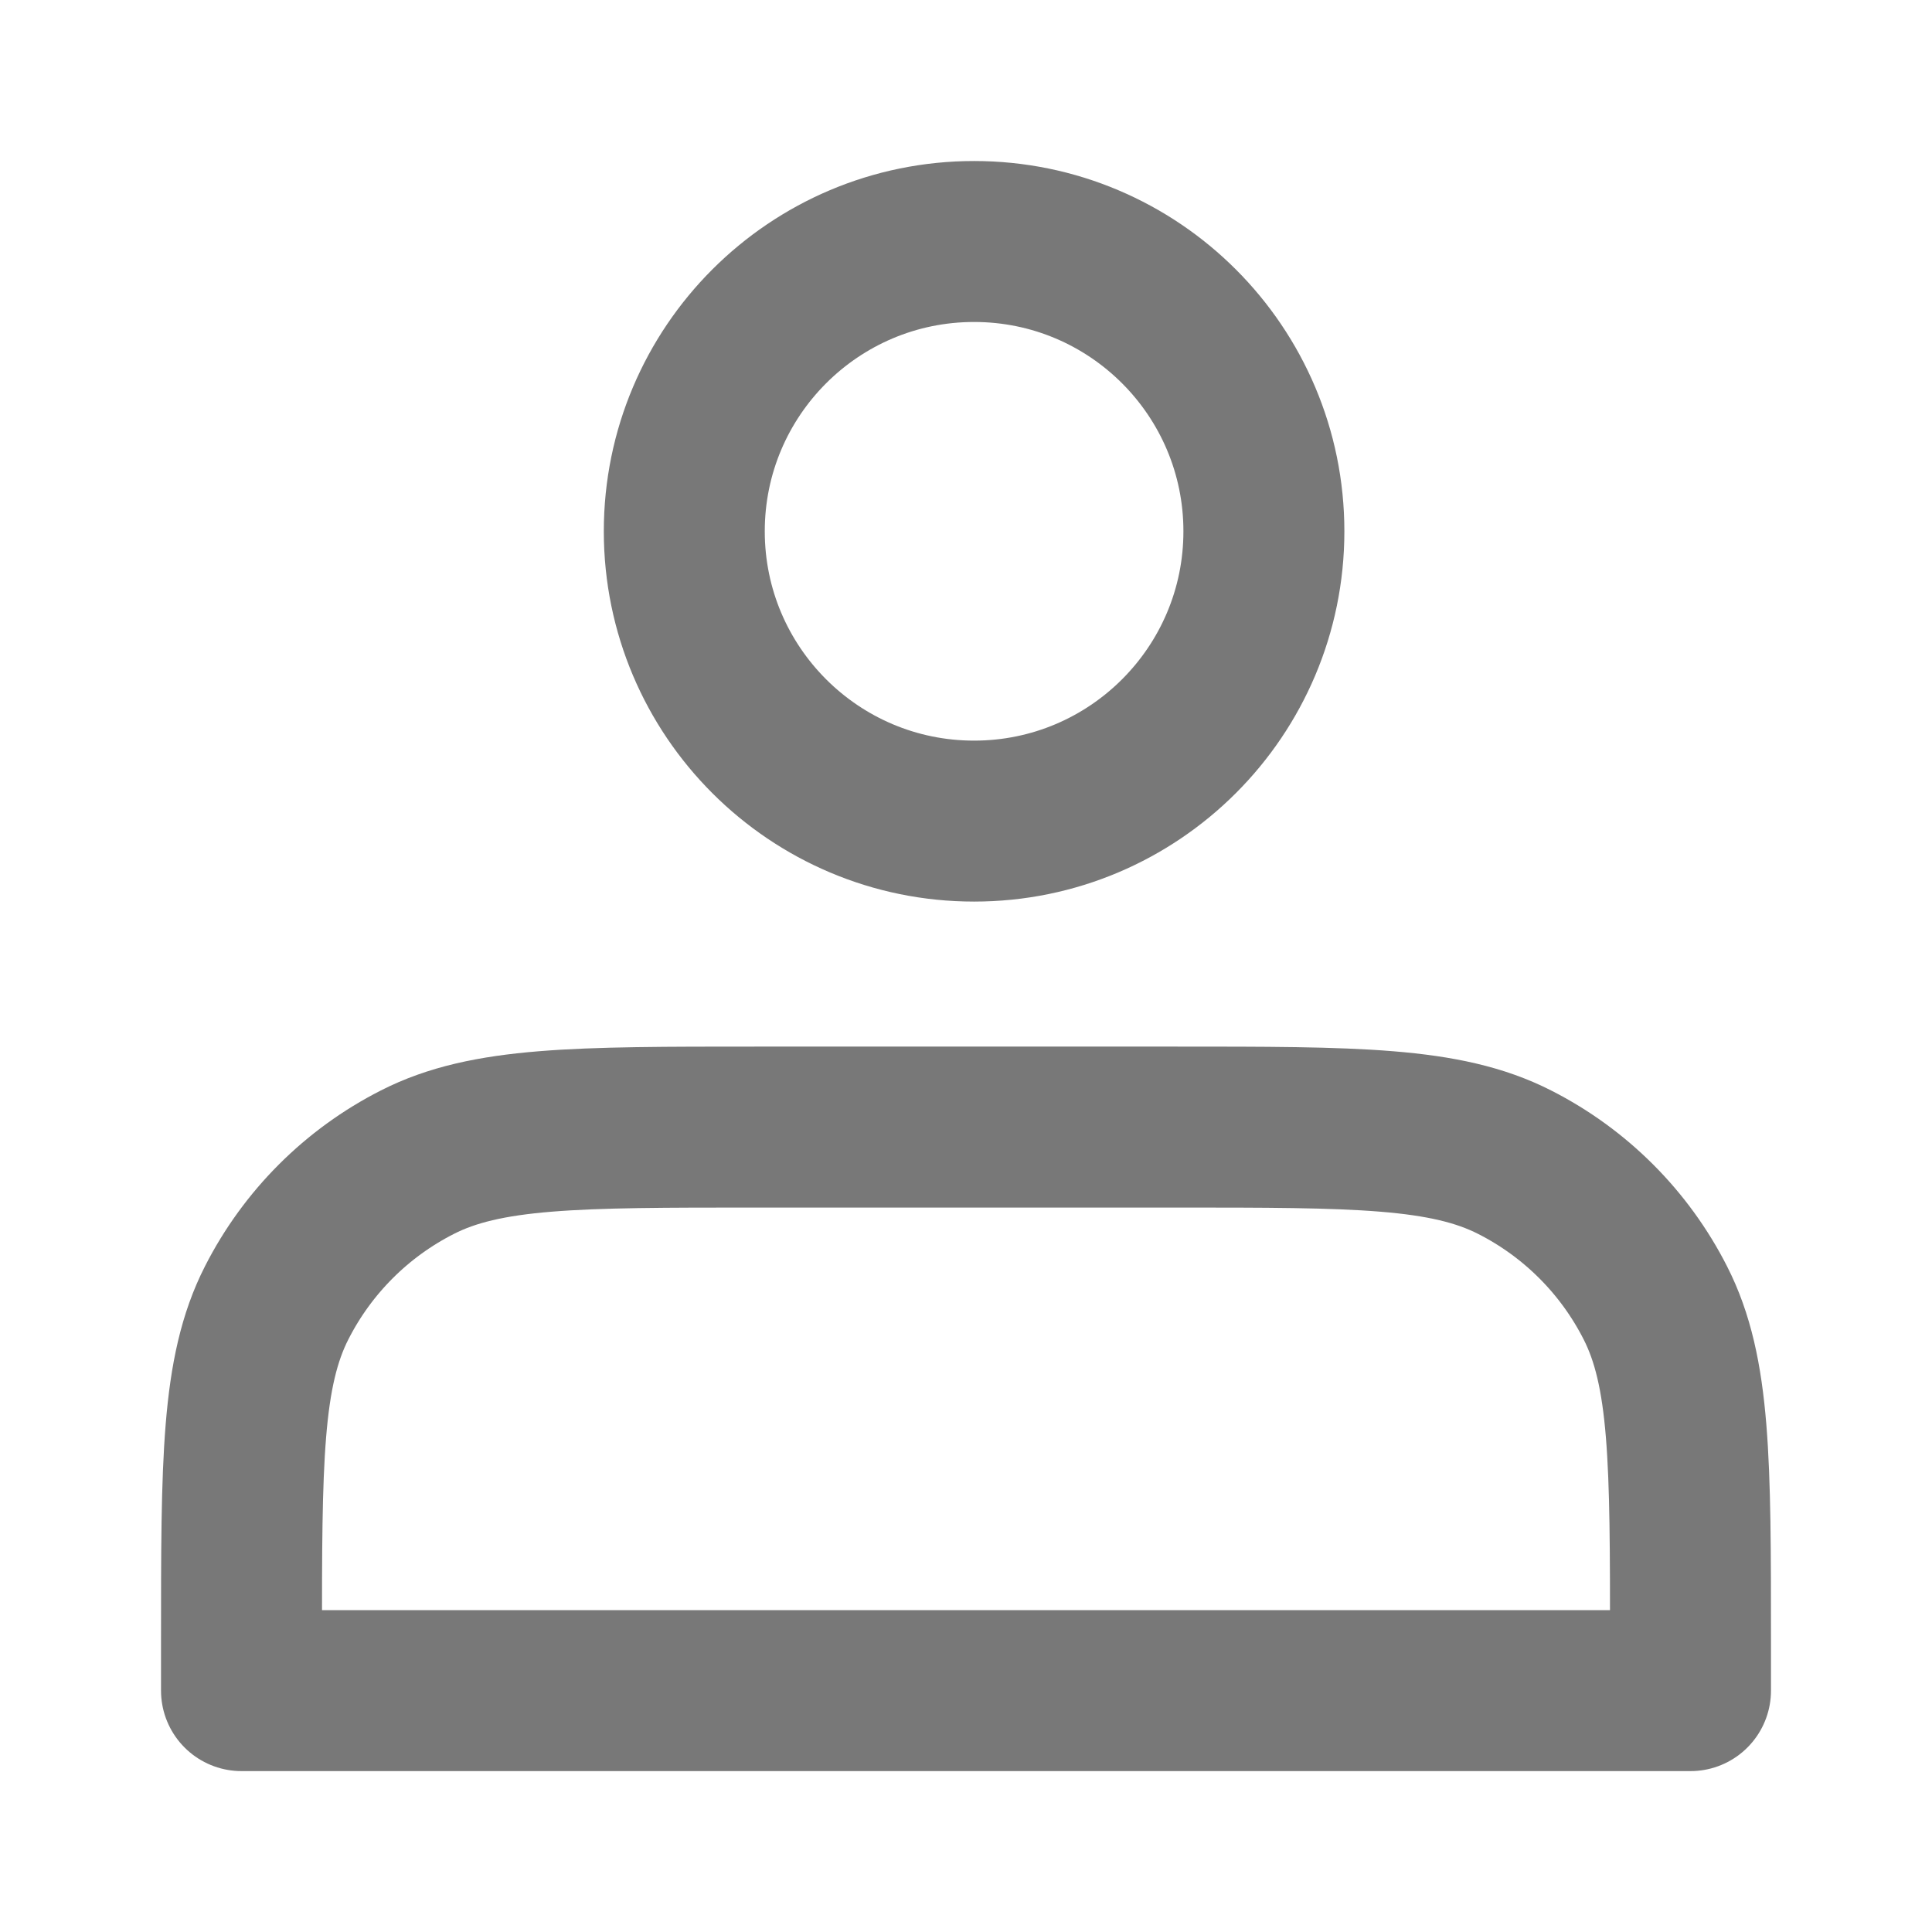 <svg width="16" height="16" viewBox="0 0 16 16" fill="none" xmlns="http://www.w3.org/2000/svg">
<path d="M8.067 6.8C9.392 6.8 10.467 5.725 10.467 4.4C10.467 3.075 9.392 2 8.067 2C6.742 2 5.667 3.075 5.667 4.4C5.667 5.725 6.742 6.8 8.067 6.8Z" stroke="#787878" stroke-width="1.333" stroke-linecap="round" stroke-linejoin="round"/>
<path d="M2 13.601V14.001H14V13.601C14 12.107 14 11.361 13.709 10.79C13.454 10.288 13.046 9.88 12.544 9.625C11.973 9.334 11.227 9.334 9.733 9.334H6.267C4.773 9.334 4.026 9.334 3.456 9.625C2.954 9.88 2.546 10.288 2.291 10.79C2 11.361 2 12.107 2 13.601Z" stroke="#787878" stroke-width="1.333" stroke-linecap="round" stroke-linejoin="round"/>
</svg>
